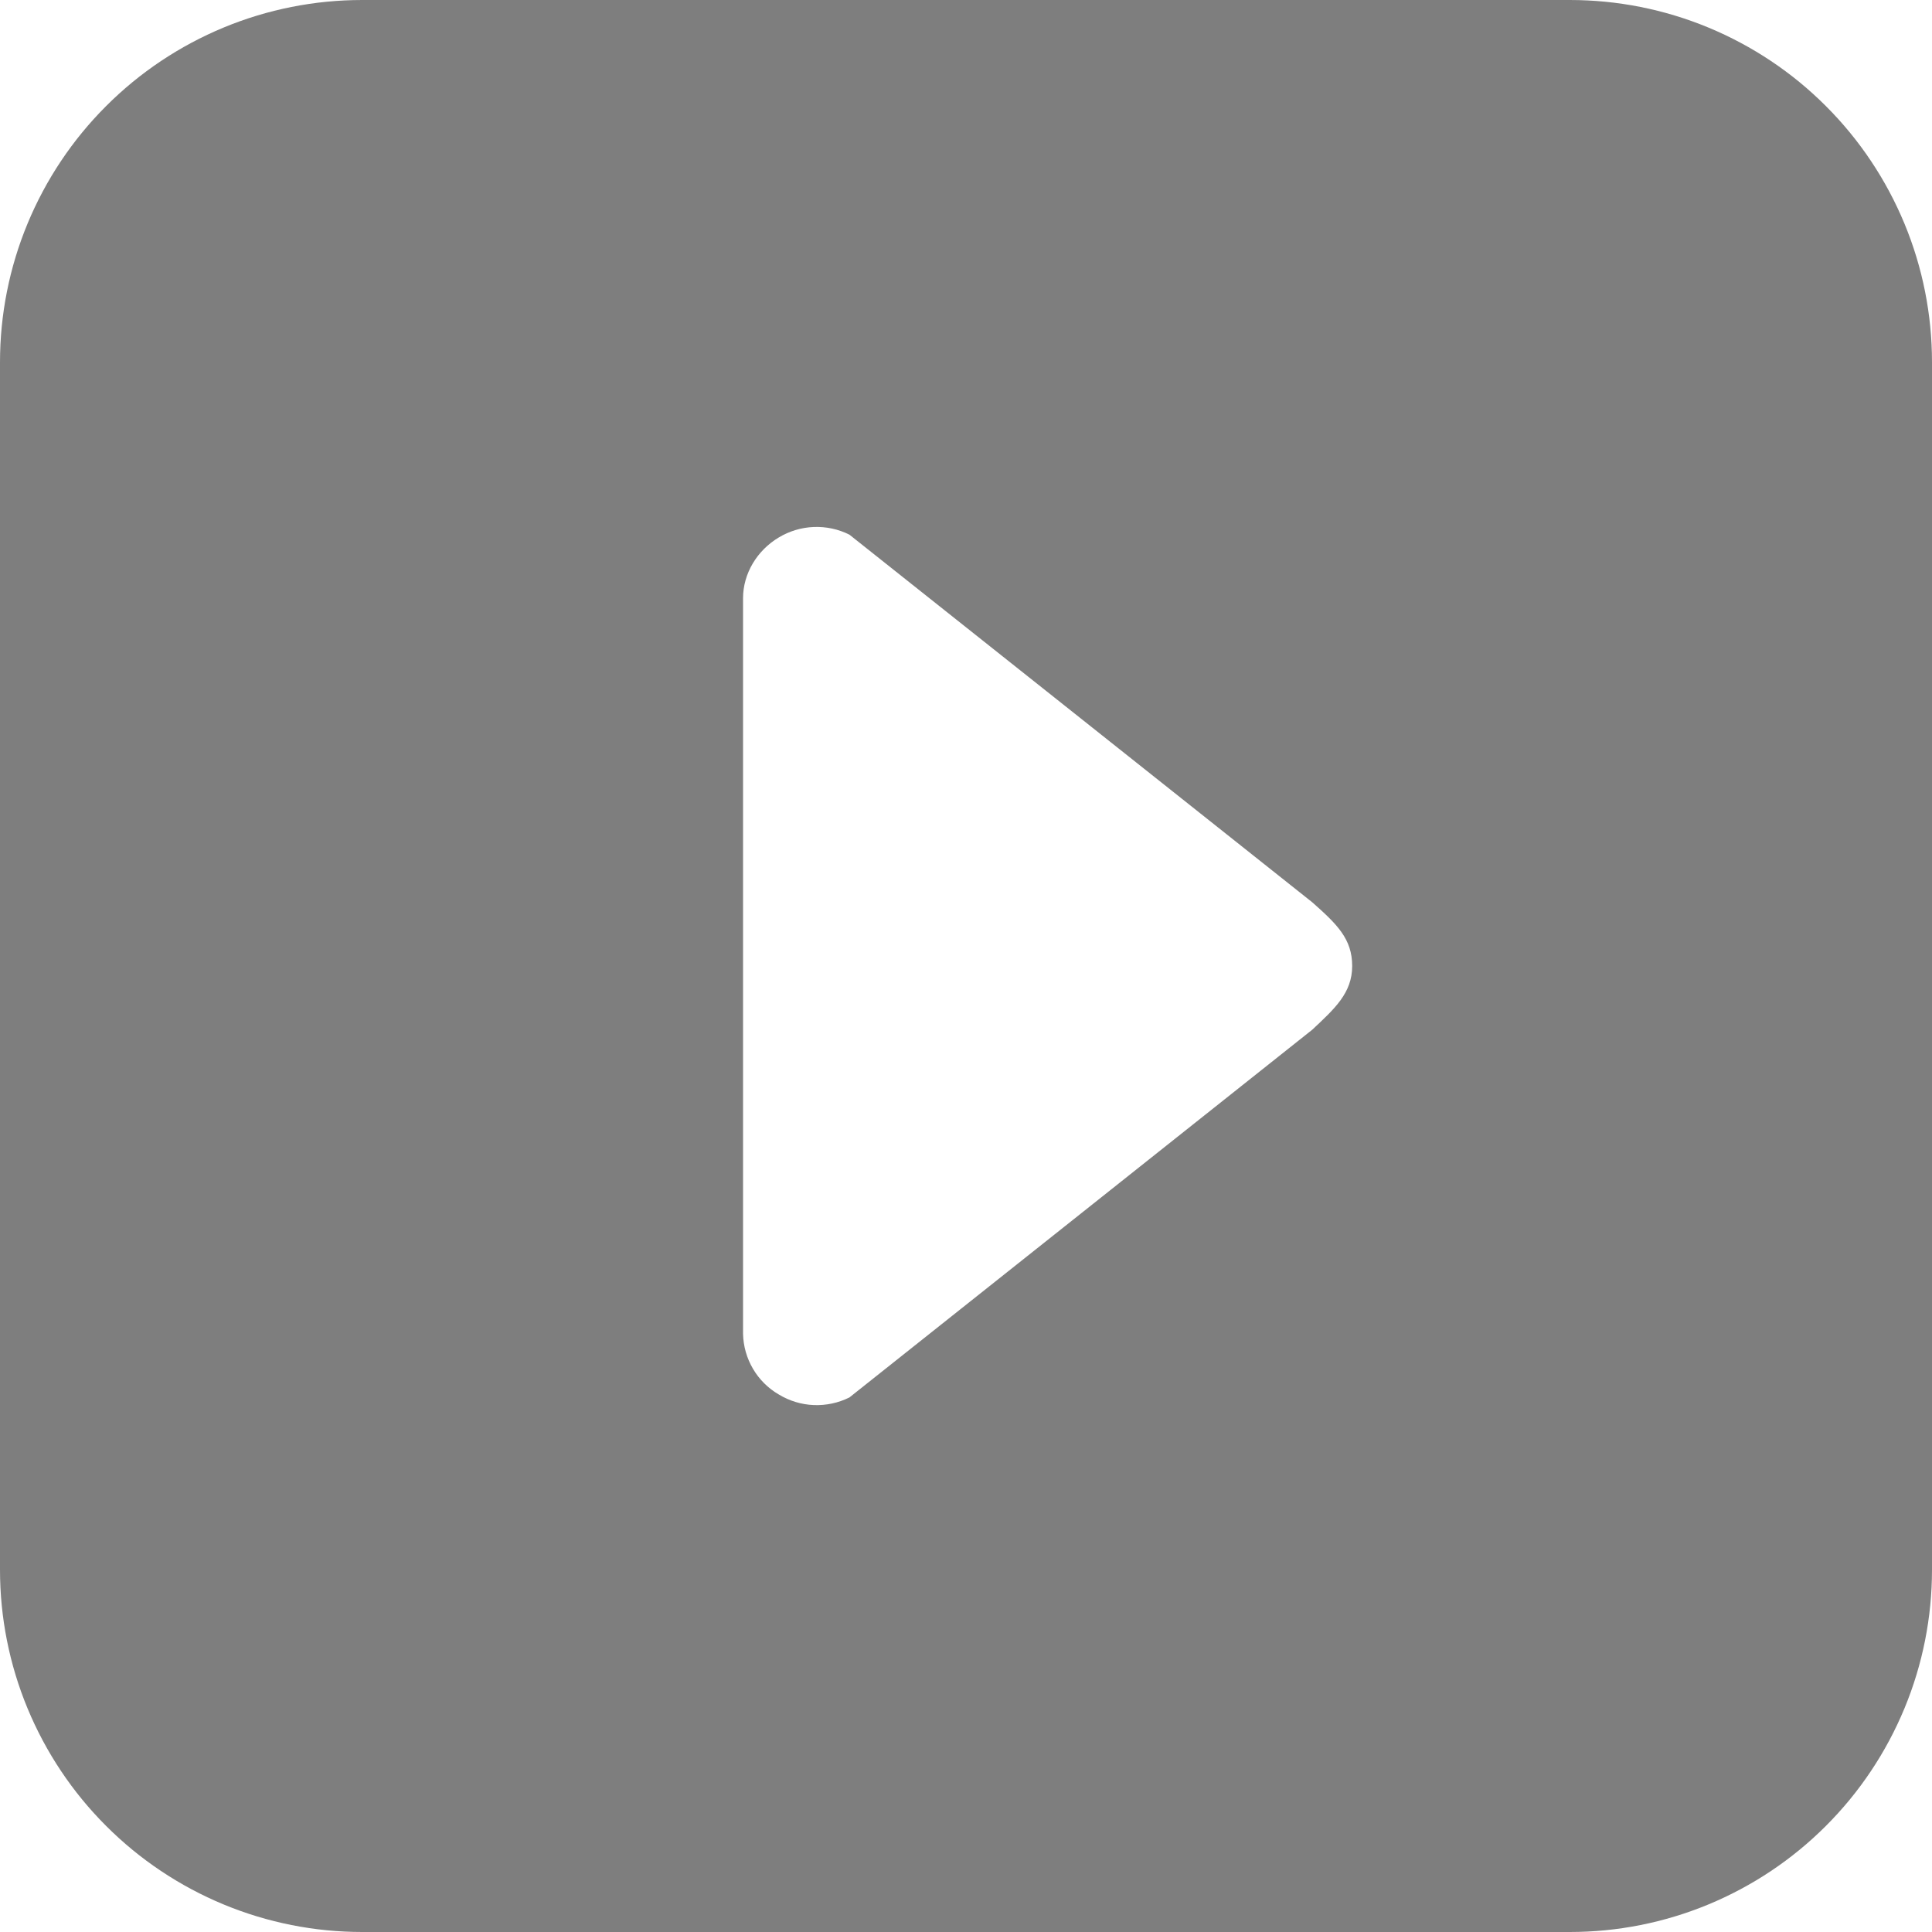 <svg width="35" height="35" viewBox="0 0 35 35" fill="none" xmlns="http://www.w3.org/2000/svg">
<g clip-path="url(#clip0_142_7)">
<path d="M28.438 1.38136e-07H6.562C5.701 -0 4.847 0.169 4.051 0.499C3.255 0.829 2.531 1.312 1.922 1.922C1.312 2.531 0.829 3.255 0.499 4.051C0.169 4.847 -0 5.701 1.38136e-07 6.562V28.438C-0 29.299 0.169 30.153 0.499 30.949C0.829 31.745 1.312 32.469 1.922 33.078C2.531 33.688 3.255 34.171 4.051 34.501C4.847 34.831 5.701 35 6.562 35H28.438C29.299 35 30.153 34.831 30.949 34.501C31.745 34.171 32.469 33.688 33.078 33.078C33.688 32.469 34.171 31.745 34.501 30.949C34.831 30.153 35 29.299 35 28.438V6.562C35 5.701 34.831 4.847 34.501 4.051C34.171 3.255 33.688 2.531 33.078 1.922C32.469 1.312 31.745 0.829 30.949 0.499C30.153 0.169 29.299 -0 28.438 1.38136e-07ZM23.773 18.654L15.388 25.316C15.187 25.416 14.965 25.463 14.741 25.454C14.517 25.445 14.299 25.378 14.108 25.262C13.915 25.15 13.754 24.99 13.641 24.797C13.528 24.605 13.466 24.387 13.461 24.163V10.838C13.461 10.388 13.717 9.971 14.106 9.738C14.298 9.622 14.516 9.556 14.74 9.547C14.964 9.538 15.187 9.585 15.388 9.686L23.773 16.346C24.225 16.746 24.496 17.011 24.496 17.5C24.496 17.989 24.178 18.274 23.773 18.654Z" fill="#7E7E7E"/>
</g>
<defs>
<clipPath id="clip0_142_7">
<rect width="35" height="35" fill="white"/>
</clipPath>
</defs>
</svg>
